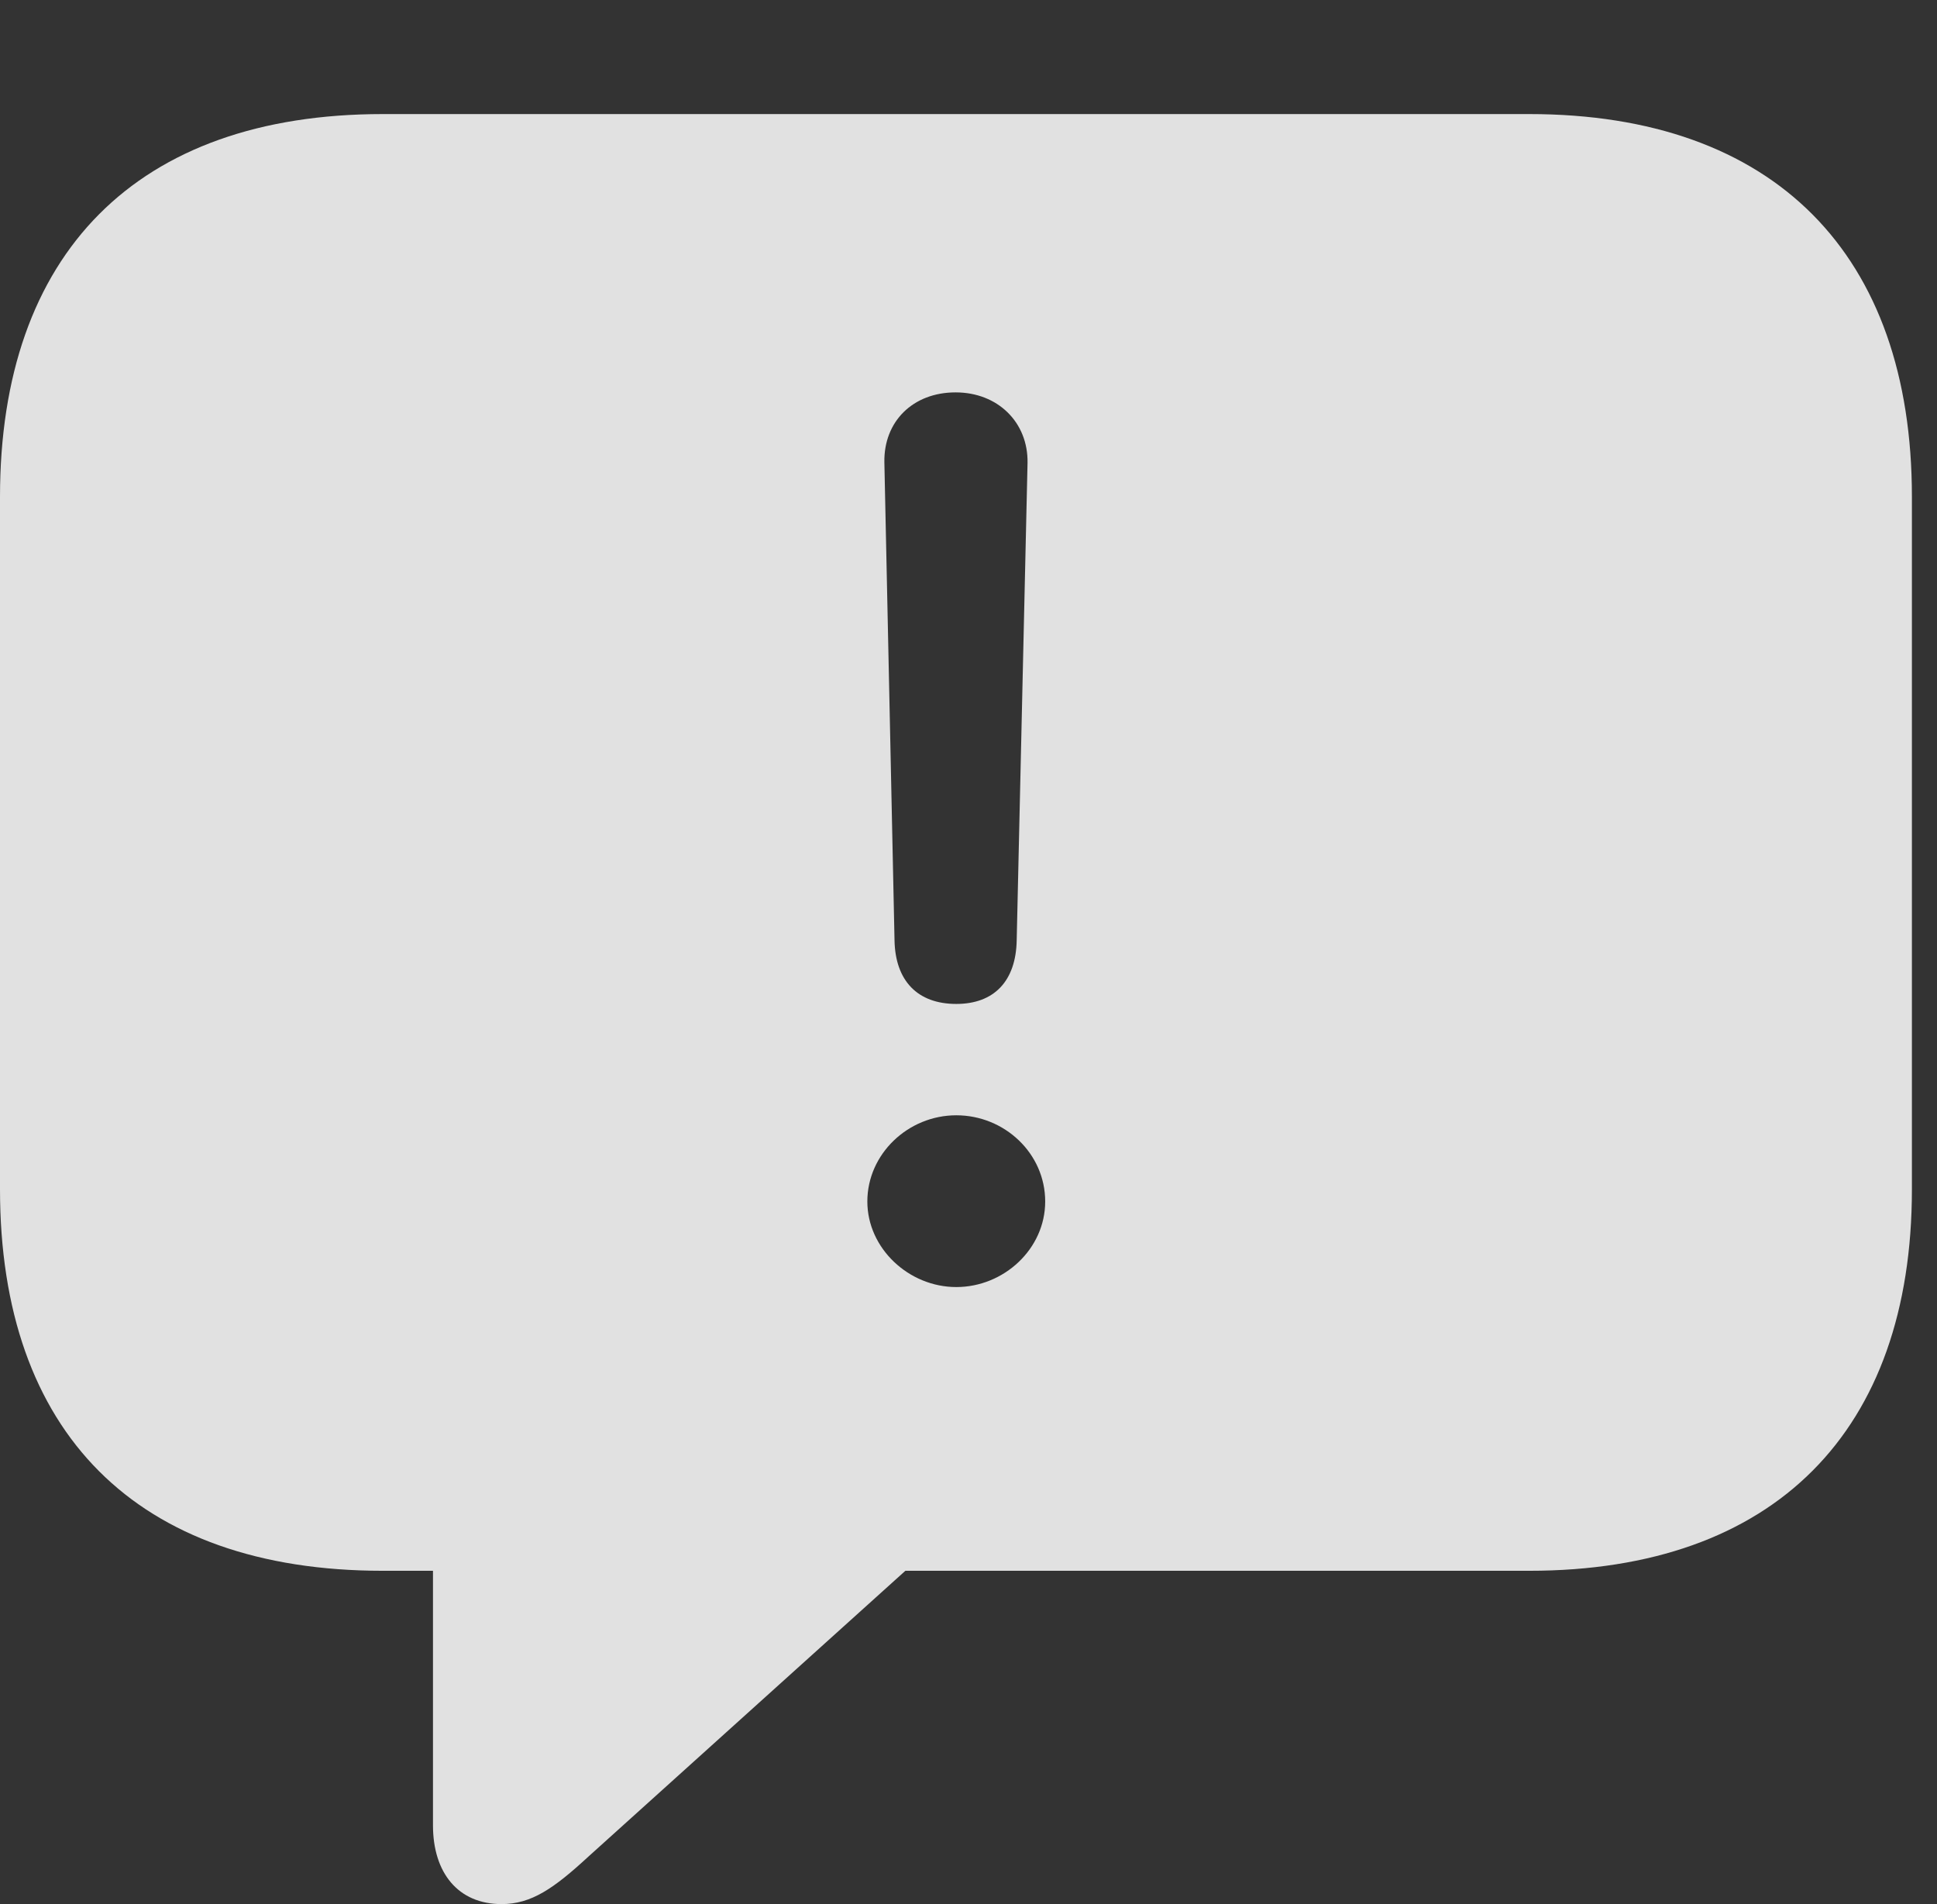 <?xml version="1.0" encoding="UTF-8"?>
<!--Generator: Apple Native CoreSVG 232.5-->
<!DOCTYPE svg
PUBLIC "-//W3C//DTD SVG 1.1//EN"
       "http://www.w3.org/Graphics/SVG/1.1/DTD/svg11.dtd">
<svg version="1.1" xmlns="http://www.w3.org/2000/svg" xmlns:xlink="http://www.w3.org/1999/xlink" width="27.871" height="27.393">
 <rect width="100%" height="100%" fill="#333333" stroke="none"/>
 <g>
  <rect height="27.393" opacity="0" width="27.871" x="0" y="0"/>
  <path d="M27.51 7.148L27.51 17.109C27.51 20.586 25.537 22.598 22.002 22.598L13.027 22.598L8.467 26.709C7.969 27.168 7.646 27.393 7.217 27.393C6.592 27.393 6.23 26.943 6.23 26.26L6.23 22.598L5.508 22.598C1.963 22.598 0 20.605 0 17.109L0 7.148C0 3.652 1.963 1.641 5.508 1.641L22.002 1.641C25.537 1.641 27.51 3.662 27.51 7.148ZM12.48 17.285C12.48 17.959 13.076 18.516 13.76 18.516C14.443 18.516 15.039 17.969 15.039 17.285C15.039 16.592 14.453 16.045 13.76 16.045C13.066 16.045 12.48 16.602 12.48 17.285ZM12.725 6.65L12.871 13.525C12.881 14.111 13.203 14.443 13.76 14.443C14.297 14.443 14.619 14.121 14.629 13.525L14.785 6.66C14.795 6.074 14.355 5.645 13.75 5.645C13.135 5.645 12.715 6.064 12.725 6.65Z" fill="#ffffff" fill-opacity="0.85"/>
 </g>
</svg>
